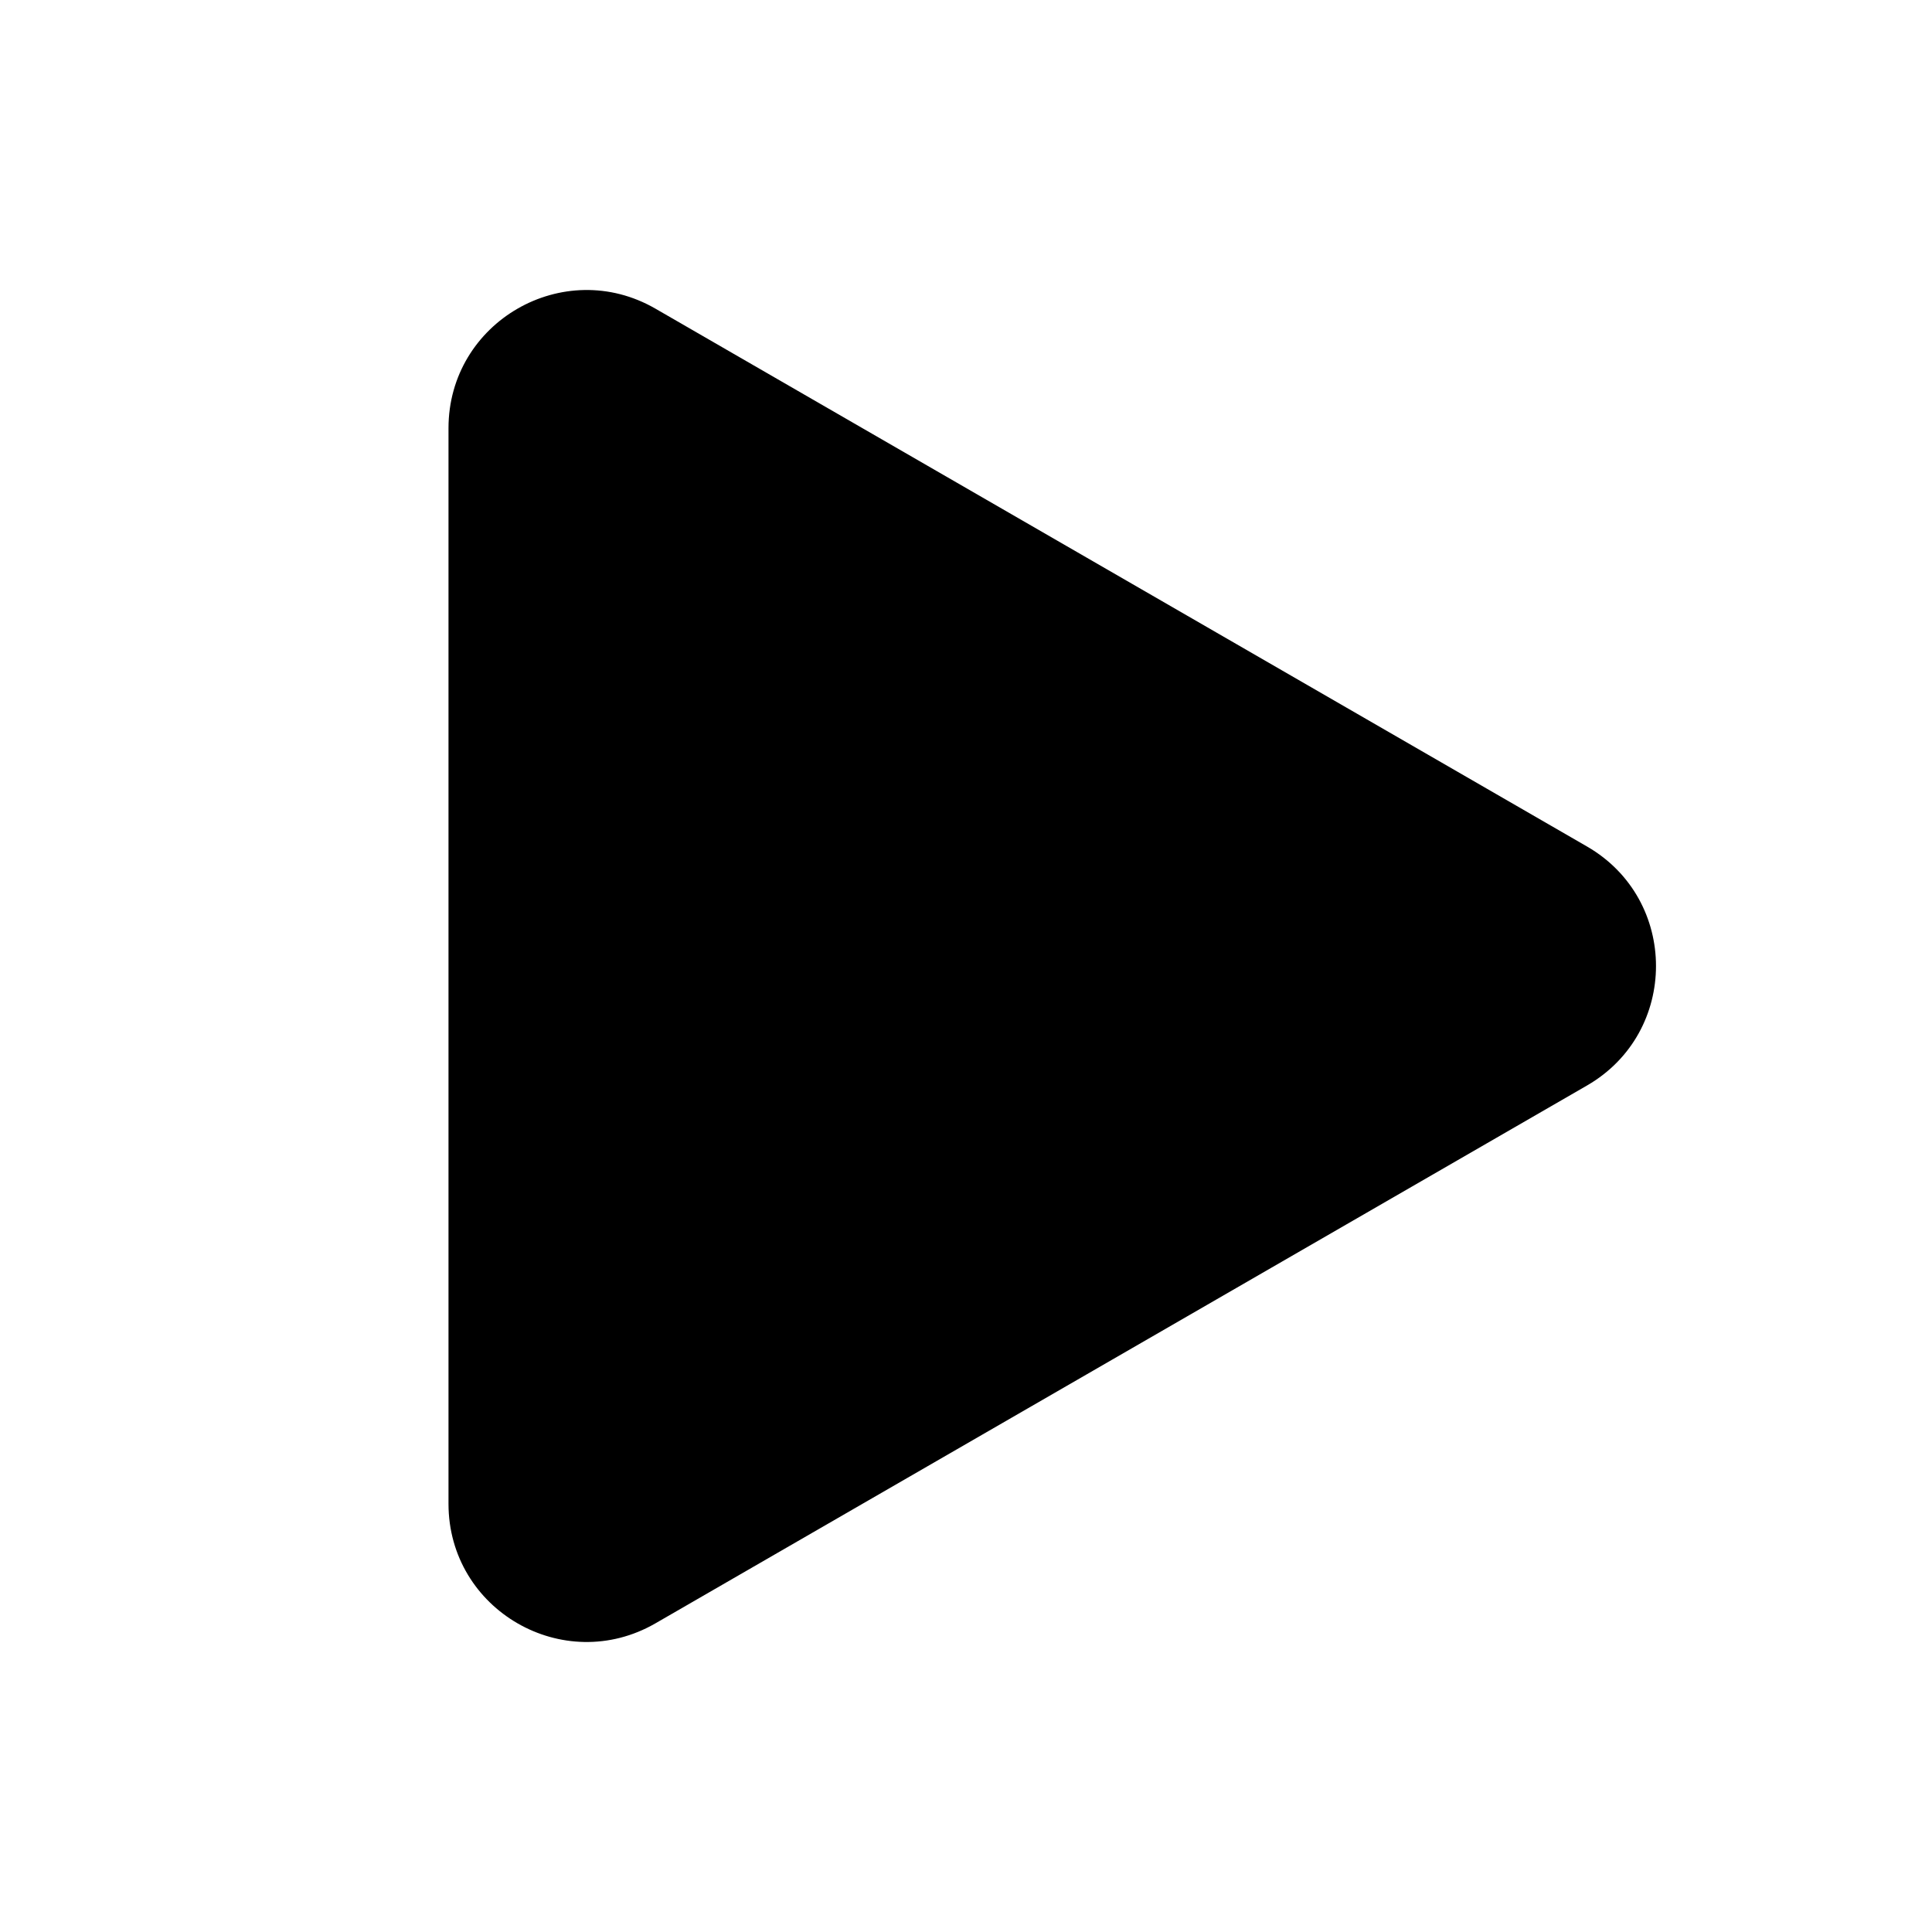<svg width="112" height="112" viewBox="0 0 112 112" xmlns="http://www.w3.org/2000/svg">
<path d="M92 49.072C97.333 52.151 97.333 59.849 92 62.928L38 94.105C32.667 97.184 26 93.335 26 87.177L26 24.823C26 18.665 32.667 14.816 38 17.895L92 49.072Z" fill="currentColor"/>
</svg>
